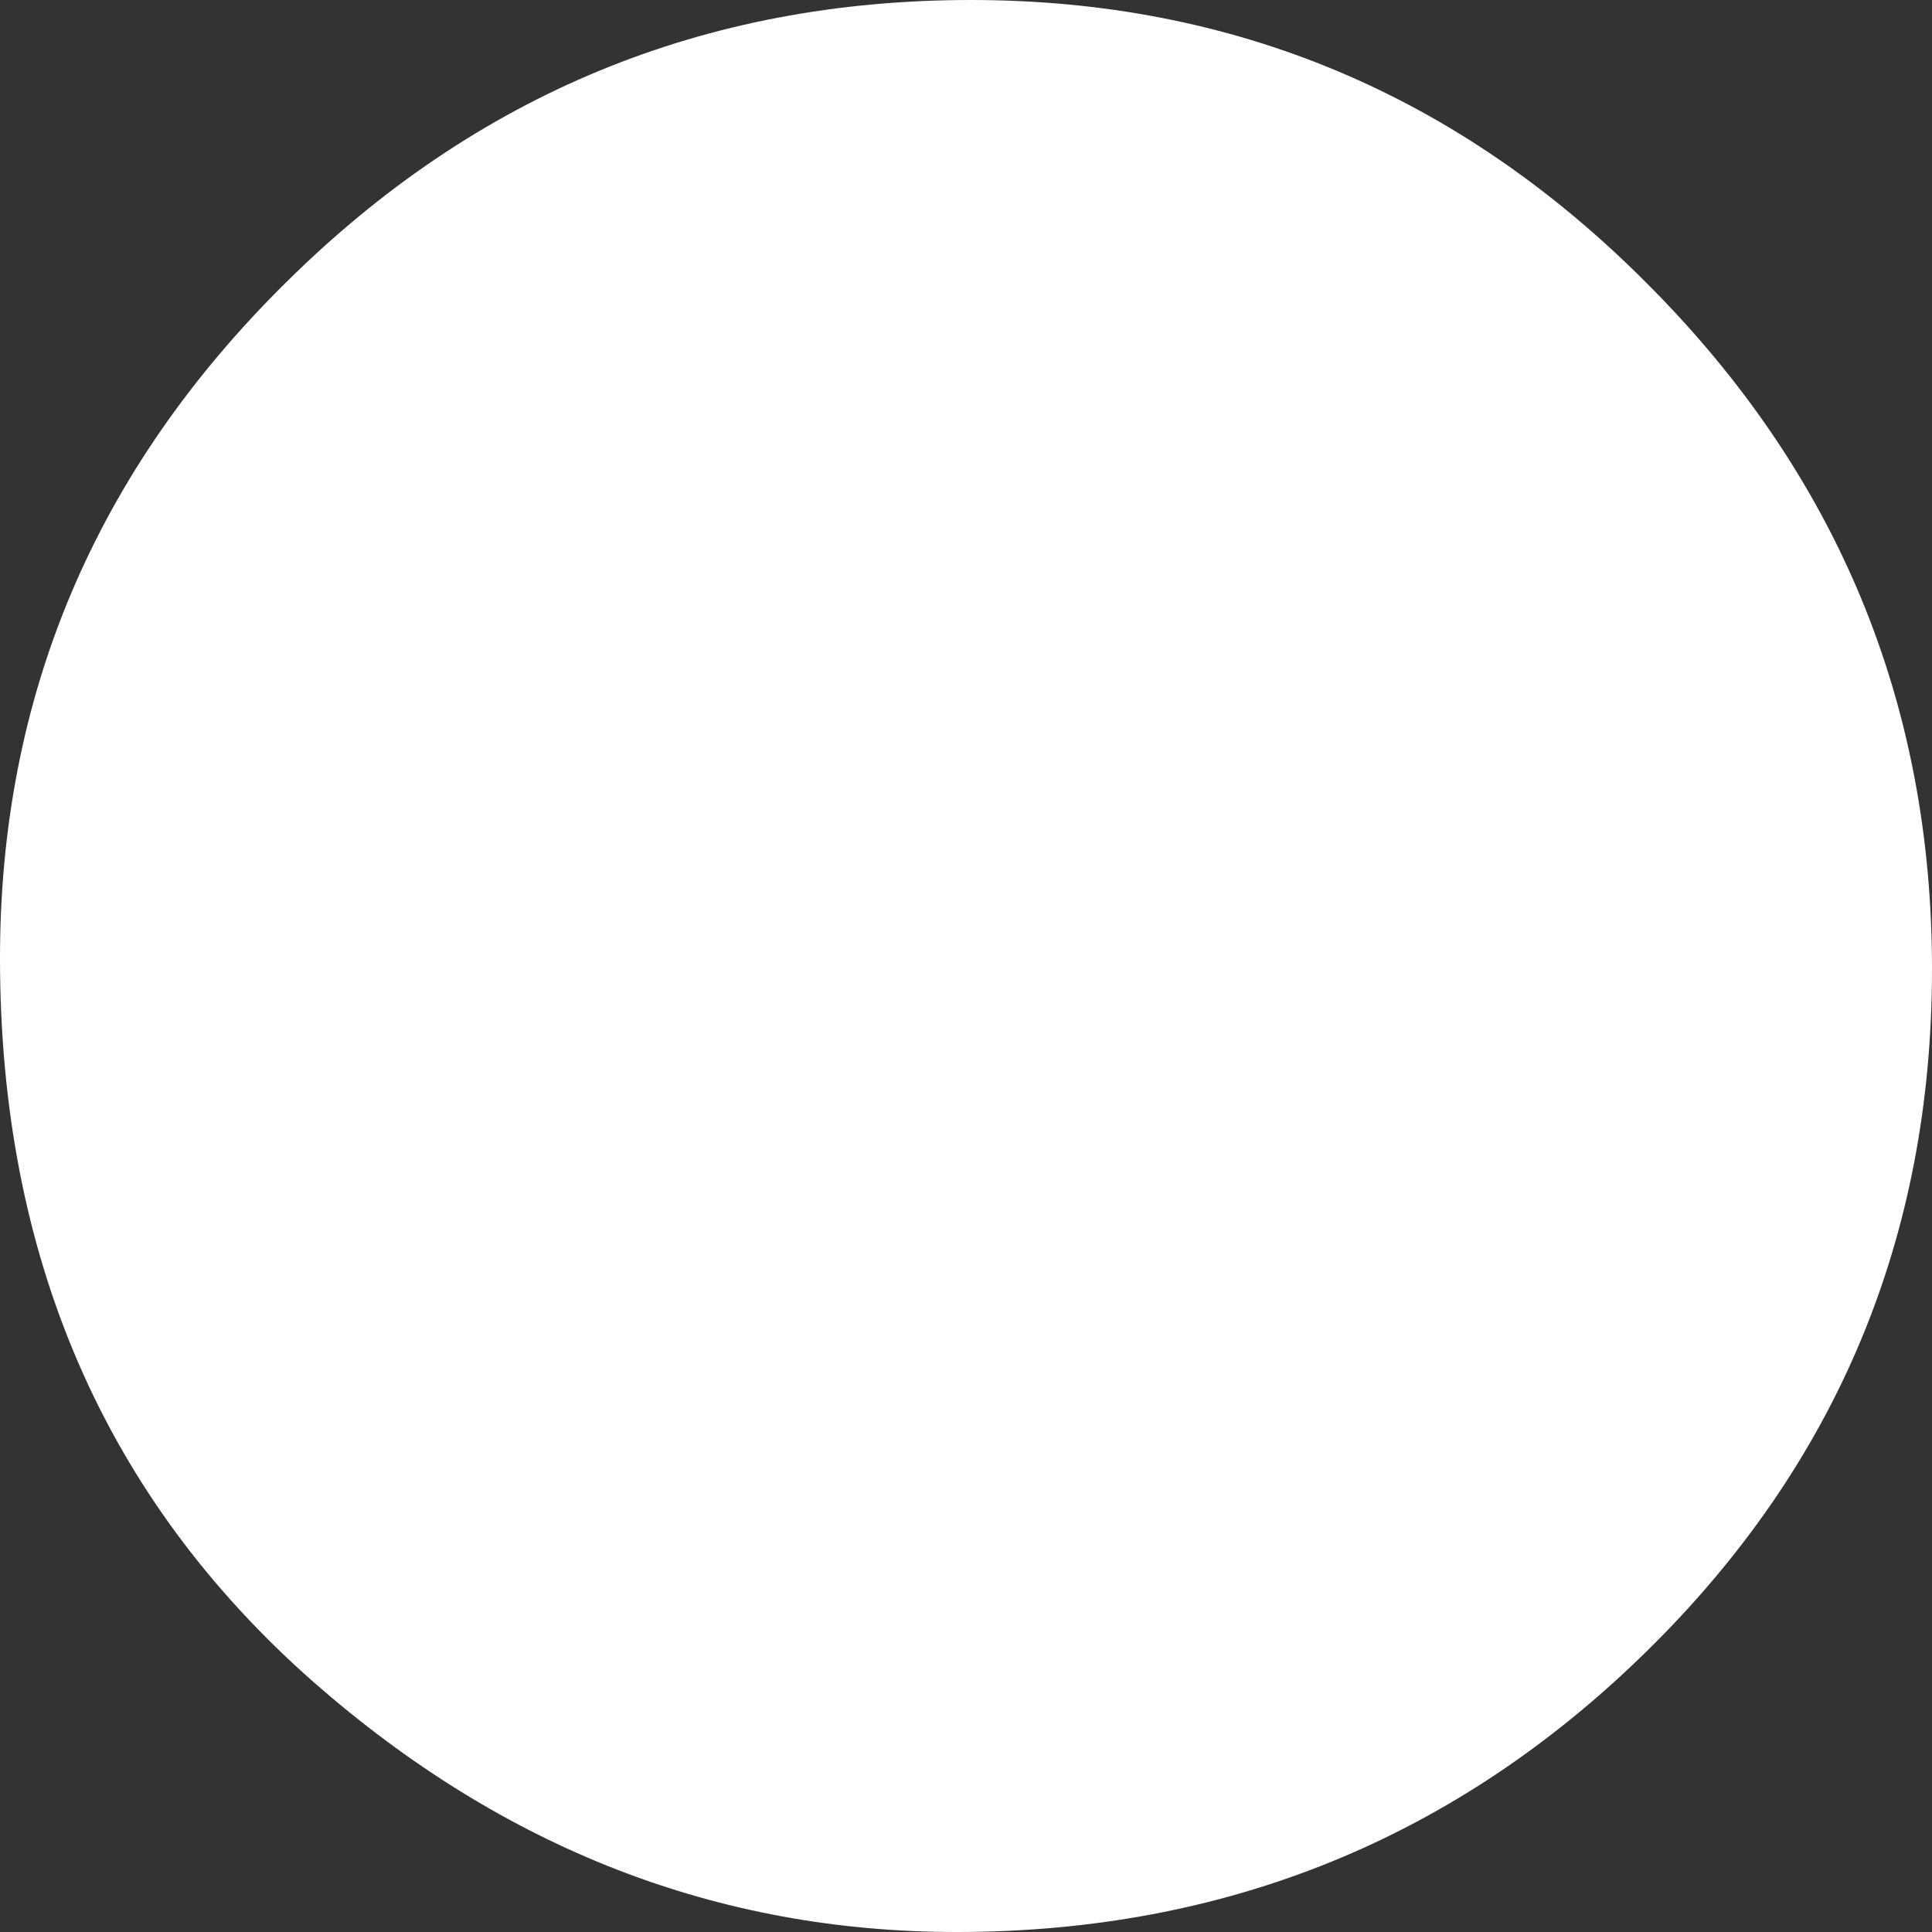 <?xml version="1.0" encoding="utf-8"?>
<!-- Generator: Adobe Illustrator 16.0.0, SVG Export Plug-In . SVG Version: 6.00 Build 0)  -->
<!DOCTYPE svg PUBLIC "-//W3C//DTD SVG 1.0//EN" "http://www.w3.org/TR/2001/REC-SVG-20010904/DTD/svg10.dtd">
<svg version="1.0" id="Calque_1" xmlns="http://www.w3.org/2000/svg" xmlns:xlink="http://www.w3.org/1999/xlink" x="0px" y="0px"
	 width="72px" height="72px" viewBox="0 0 72 72" enable-background="new 0 0 72 72" xml:space="preserve">
<rect x="0" y="0" width="72" height="72" fill="#333333" stroke="none"/>
<g>
	<g>
		<g>
			<defs>
				<path id="SVGID_1_" d="M35.644,72c-8.893,0-16.877-3.104-23.955-9.311C3.895,55.826,0,46.83,0,35.708
					c0-9.774,3.553-18.169,10.662-25.185C17.74,3.508,26.246,0,36.18,0c9.814,0,18.232,3.538,25.248,10.613
					C68.479,17.69,72,26.189,72,36.113c0,9.983-3.537,18.452-10.617,25.409C54.275,68.508,45.695,72,35.644,72"/>
			</defs>
			<use xlink:href="#SVGID_1_"  overflow="visible" opacity="0.3" fill="#FFFFFF"/>
			<clipPath id="SVGID_2_">
				<use xlink:href="#SVGID_1_"  overflow="visible" opacity="0.3"/>
			</clipPath>
		</g>
	</g>
</g>
<polygon fill="#FFFFFF" points="52.621,36 27.32,19.348 27.32,52.65 "/>
</svg>
